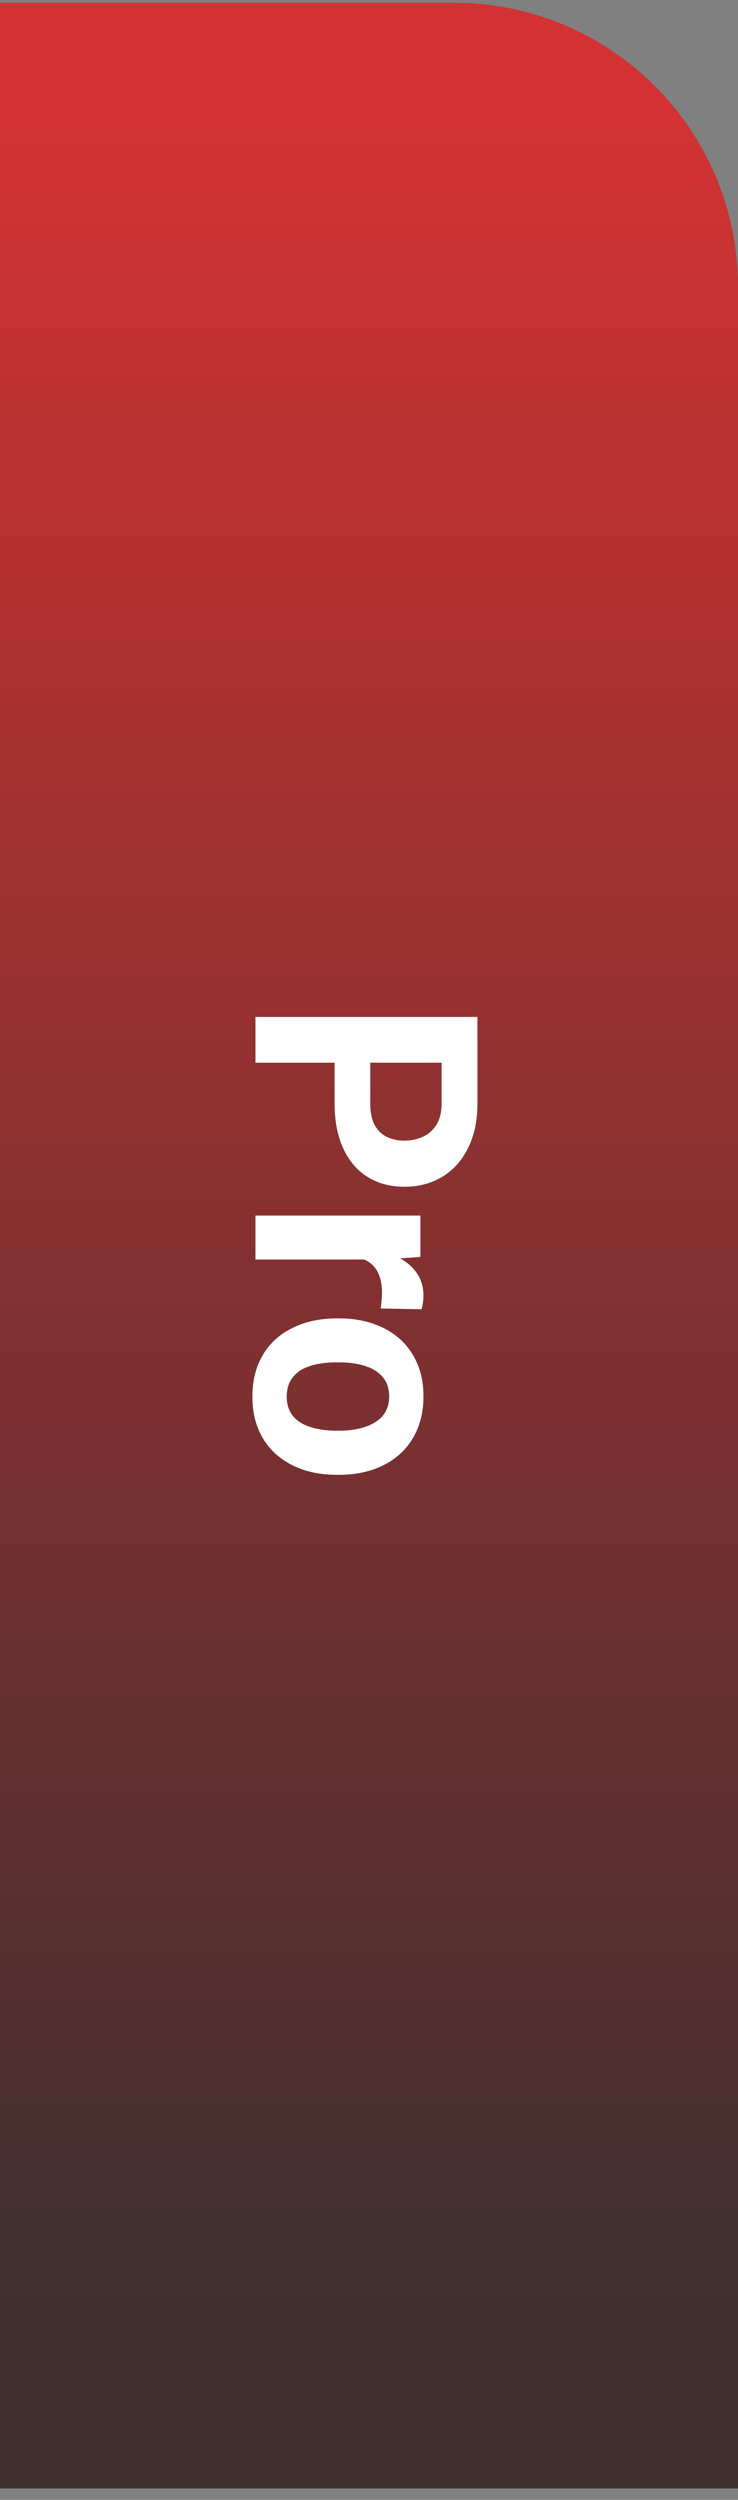 <svg width="52" height="176" viewBox="0 0 52 176" fill="none" xmlns="http://www.w3.org/2000/svg">
<rect x="0" y="0" width="52" height="176" fill="#808080" stroke="none"/>
<path d="M32 0.198C43.046 0.198 52 9.153 52 20.198L52 175.198H3.09944e-06L3.09944e-06 0.198L32 0.198Z" fill="url(#paint0_linear_24_729)"/>
<path d="M23.575 77.686V73.7H26.089V77.686C26.089 78.302 26.189 78.803 26.39 79.189C26.597 79.576 26.884 79.859 27.249 80.038C27.614 80.217 28.026 80.307 28.484 80.307C28.95 80.307 29.383 80.217 29.784 80.038C30.185 79.859 30.508 79.576 30.751 79.189C30.994 78.803 31.116 78.302 31.116 77.686V74.817H18V71.595H33.641V77.686C33.641 78.91 33.419 79.959 32.975 80.833C32.538 81.714 31.933 82.387 31.159 82.853C30.386 83.318 29.501 83.551 28.506 83.551C27.496 83.551 26.622 83.318 25.885 82.853C25.147 82.387 24.578 81.714 24.177 80.833C23.776 79.959 23.575 78.91 23.575 77.686ZM27.088 88.675H18V85.581H29.623V88.492L27.088 88.675ZM29.698 92.177L26.83 92.123C26.852 91.973 26.869 91.79 26.884 91.575C26.905 91.368 26.916 91.178 26.916 91.006C26.916 90.569 26.859 90.189 26.744 89.867C26.637 89.552 26.476 89.287 26.261 89.072C26.046 88.865 25.785 88.707 25.477 88.6C25.169 88.499 24.818 88.442 24.424 88.428L24.617 87.805C25.369 87.805 26.06 87.88 26.69 88.03C27.328 88.181 27.883 88.399 28.355 88.686C28.828 88.979 29.193 89.337 29.451 89.76C29.709 90.182 29.838 90.666 29.838 91.21C29.838 91.382 29.824 91.557 29.795 91.736C29.773 91.915 29.741 92.062 29.698 92.177ZM23.693 92.821H23.919C24.771 92.821 25.555 92.943 26.271 93.187C26.995 93.43 27.621 93.785 28.151 94.25C28.681 94.716 29.093 95.288 29.387 95.969C29.688 96.649 29.838 97.43 29.838 98.311C29.838 99.192 29.688 99.976 29.387 100.663C29.093 101.351 28.681 101.927 28.151 102.393C27.621 102.865 26.995 103.223 26.271 103.467C25.555 103.71 24.771 103.832 23.919 103.832H23.693C22.848 103.832 22.064 103.71 21.341 103.467C20.625 103.223 19.998 102.865 19.461 102.393C18.931 101.927 18.519 101.354 18.226 100.674C17.932 99.993 17.785 99.213 17.785 98.332C17.785 97.451 17.932 96.667 18.226 95.98C18.519 95.299 18.931 94.723 19.461 94.25C19.998 93.785 20.625 93.43 21.341 93.187C22.064 92.943 22.848 92.821 23.693 92.821ZM23.919 95.915H23.693C23.206 95.915 22.752 95.958 22.329 96.044C21.907 96.13 21.534 96.266 21.212 96.452C20.897 96.646 20.65 96.896 20.471 97.204C20.292 97.512 20.202 97.888 20.202 98.332C20.202 98.762 20.292 99.131 20.471 99.439C20.65 99.746 20.897 99.993 21.212 100.18C21.534 100.366 21.907 100.502 22.329 100.588C22.752 100.681 23.206 100.728 23.693 100.728H23.919C24.392 100.728 24.836 100.681 25.251 100.588C25.674 100.502 26.046 100.362 26.368 100.169C26.698 99.983 26.955 99.736 27.142 99.428C27.328 99.12 27.421 98.748 27.421 98.311C27.421 97.874 27.328 97.501 27.142 97.193C26.955 96.893 26.698 96.646 26.368 96.452C26.046 96.266 25.674 96.13 25.251 96.044C24.836 95.958 24.392 95.915 23.919 95.915Z" fill="white"/>
<defs>
<linearGradient id="paint0_linear_24_729" x1="26" y1="7.293" x2="26" y2="162.192" gradientUnits="userSpaceOnUse">
<stop stop-color="#D33232"/>
<stop offset="1" stop-color="#3E2F2F"/>
</linearGradient>
</defs>
</svg>
